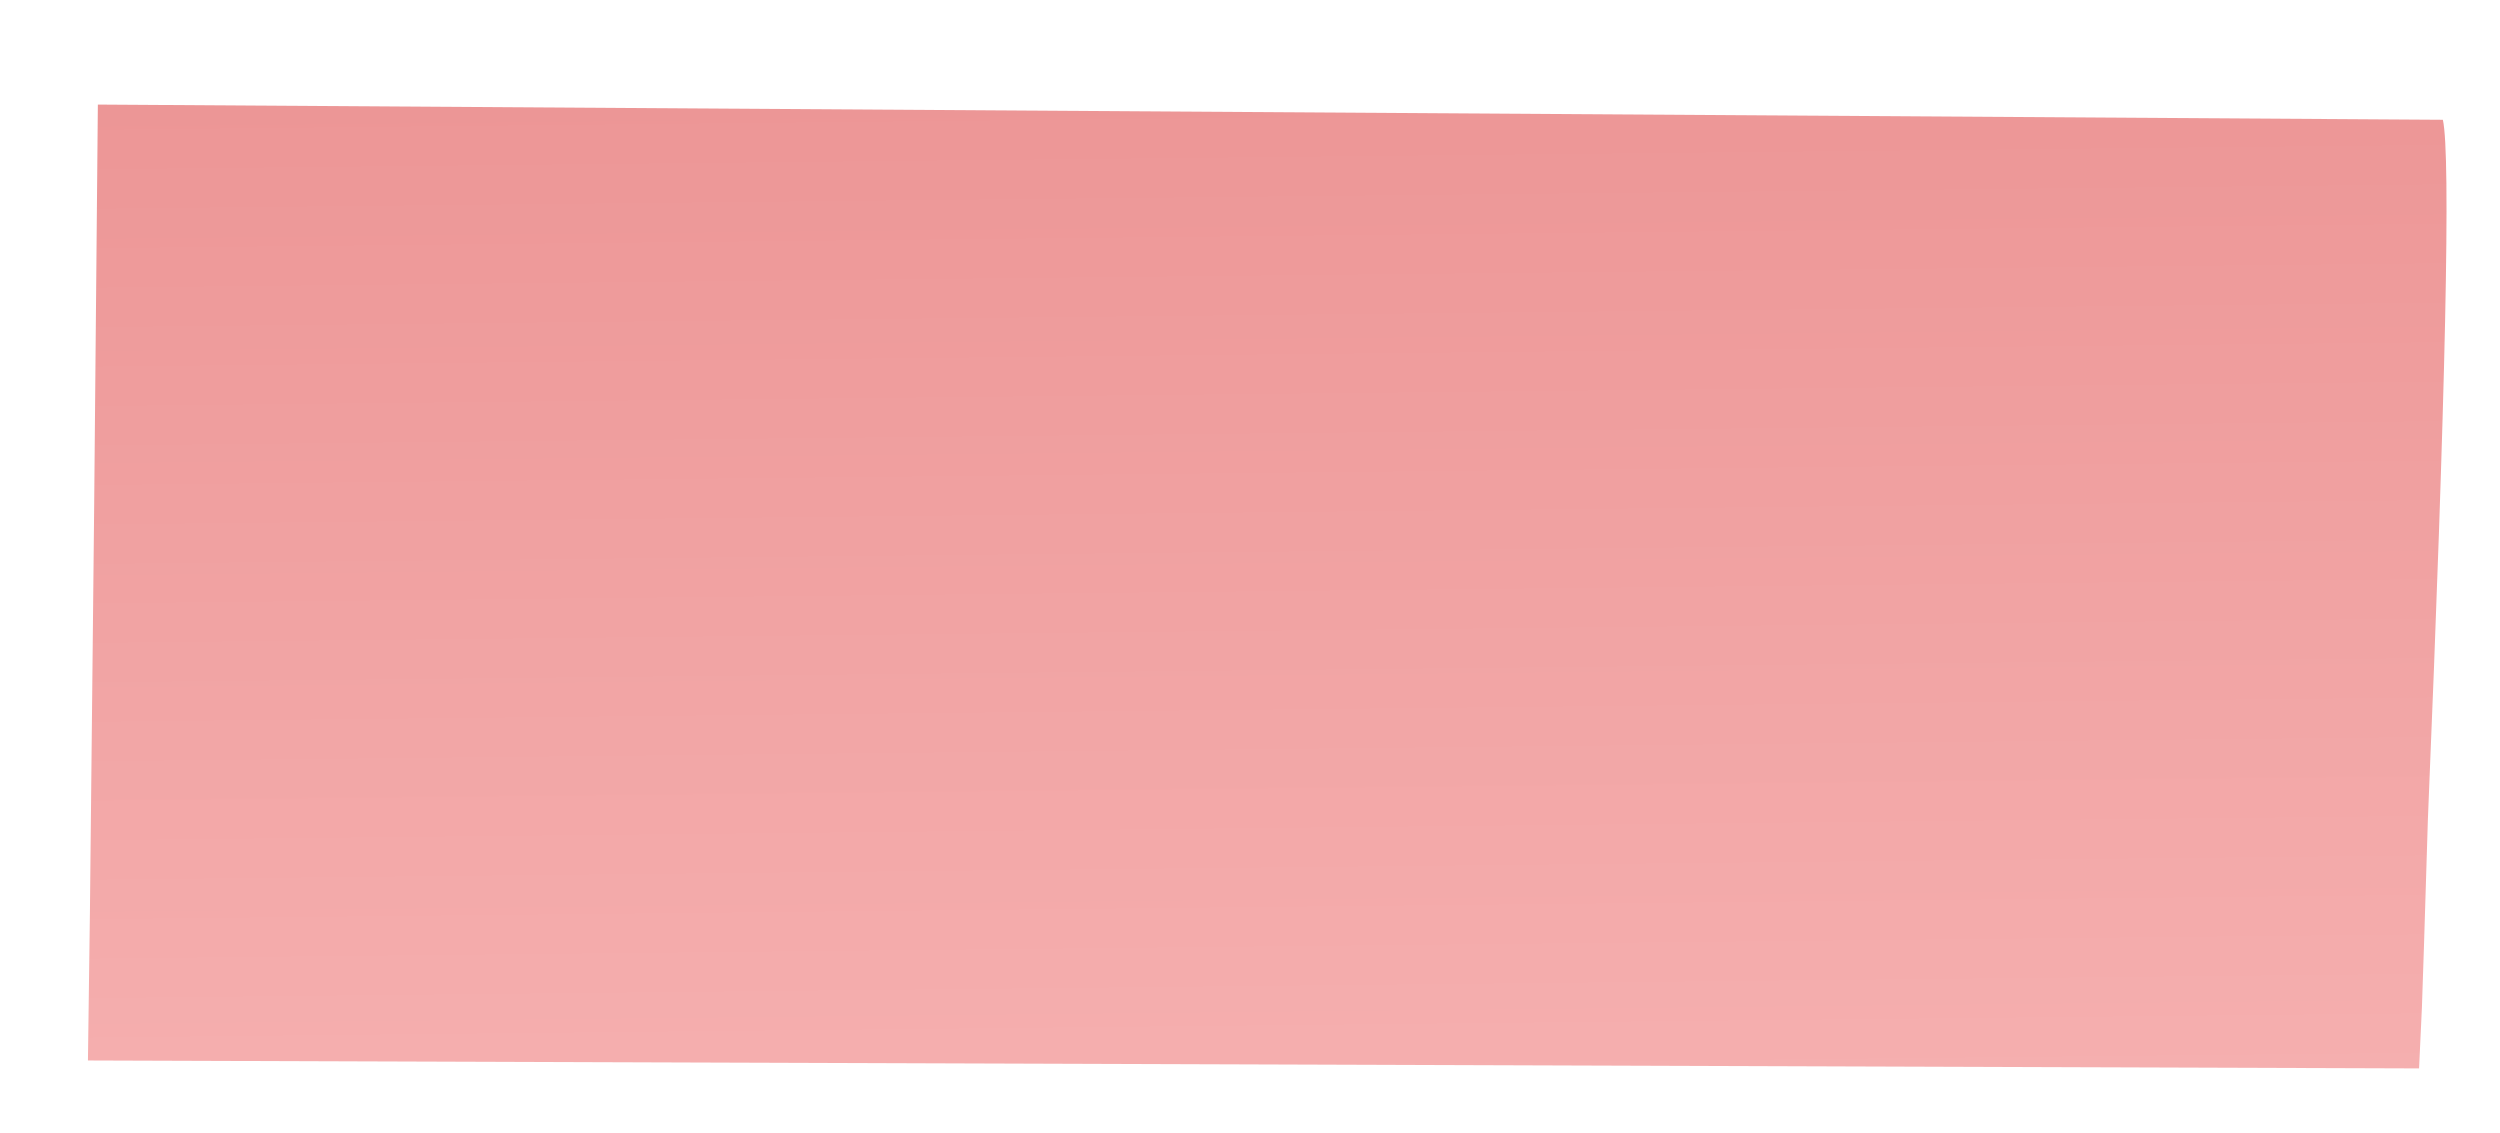 
<svg xmlns="http://www.w3.org/2000/svg" version="1.1" xmlns:xlink="http://www.w3.org/1999/xlink" preserveAspectRatio="none" x="0px" y="0px" width="567px" height="257px" viewBox="0 0 567 257">
<defs>
<linearGradient id="Gradient_1" gradientUnits="userSpaceOnUse" x1="-7.862" y1="-120.45" x2="-2.837" y2="362.85" spreadMethod="pad">
<stop  offset="0%" stop-color="#EC9595"/>

<stop  offset="100%" stop-color="#FFCBCB"/>
</linearGradient>

<filter id="Filter_1" x="-20%" y="-27.893%" width="140%" height="155.786%" color-interpolation-filters="sRGB">
<feFlood flood-color="#000000" flood-opacity="1" in="SourceGraphic" result="result1"/>

<feComposite in2="SourceGraphic" in="result1" operator="in" result="result2"/>

<feGaussianBlur in="result2" stdDeviation="8.667,8.667" result="result3"/>

<feOffset dx="4.944" dy="15.217" in="result3" result="result4"/>

<feComposite in2="result4" in="SourceGraphic" operator="over" result="result5"/>
</filter>

<g id="Symbol_73_0_Layer0_0_FILL">
<path fill="#FFFFFF" stroke="none" d="
M 273.5 -115.15
L -271.95 -114.8
Q -272.75 -15.75 -273.85 79.45
L -274.35 115.2 267.8 113.2 268.45 98.45
Q 268.75 91.65 269.85 53.3 276.35 -102 273.5 -115.15 Z"/>
</g>

<g id="Symbol_73_0_Layer0_1_FILL">
<path fill="url(#Gradient_1)" stroke="none" d="
M 266.6 -106.6
L -265.25 -110.05
Q -266.05 -16.65 -267.05 73.1
L -267.5 106.75 261.2 108.55 261.85 94.65
Q 262.1 88.25 263.2 52.1 269.3 -94.3 266.6 -106.6 Z"/>
</g>
</defs>

<g transform="matrix( 1, 0, 0, 1, 282.5,118.55) ">
<g transform="matrix( 1, 0, 0, 1, 0,0) ">
<g filter="url(#Filter_1)" transform="matrix( 1, 0, 0, 1, -282.5,-118.55) ">
<g transform="matrix( 1, 0, 0, 1, 282.5,118.55) ">
<g transform="matrix( 1, 0, 0, 1, 0,0) ">
<use xlink:href="#Symbol_73_0_Layer0_0_FILL"/>
</g>

<g transform="matrix( 1, 0, 0, 1, 0,0) ">
<use xlink:href="#Symbol_73_0_Layer0_1_FILL"/>
</g>
</g>
</g>
</g>
</g>
</svg>
